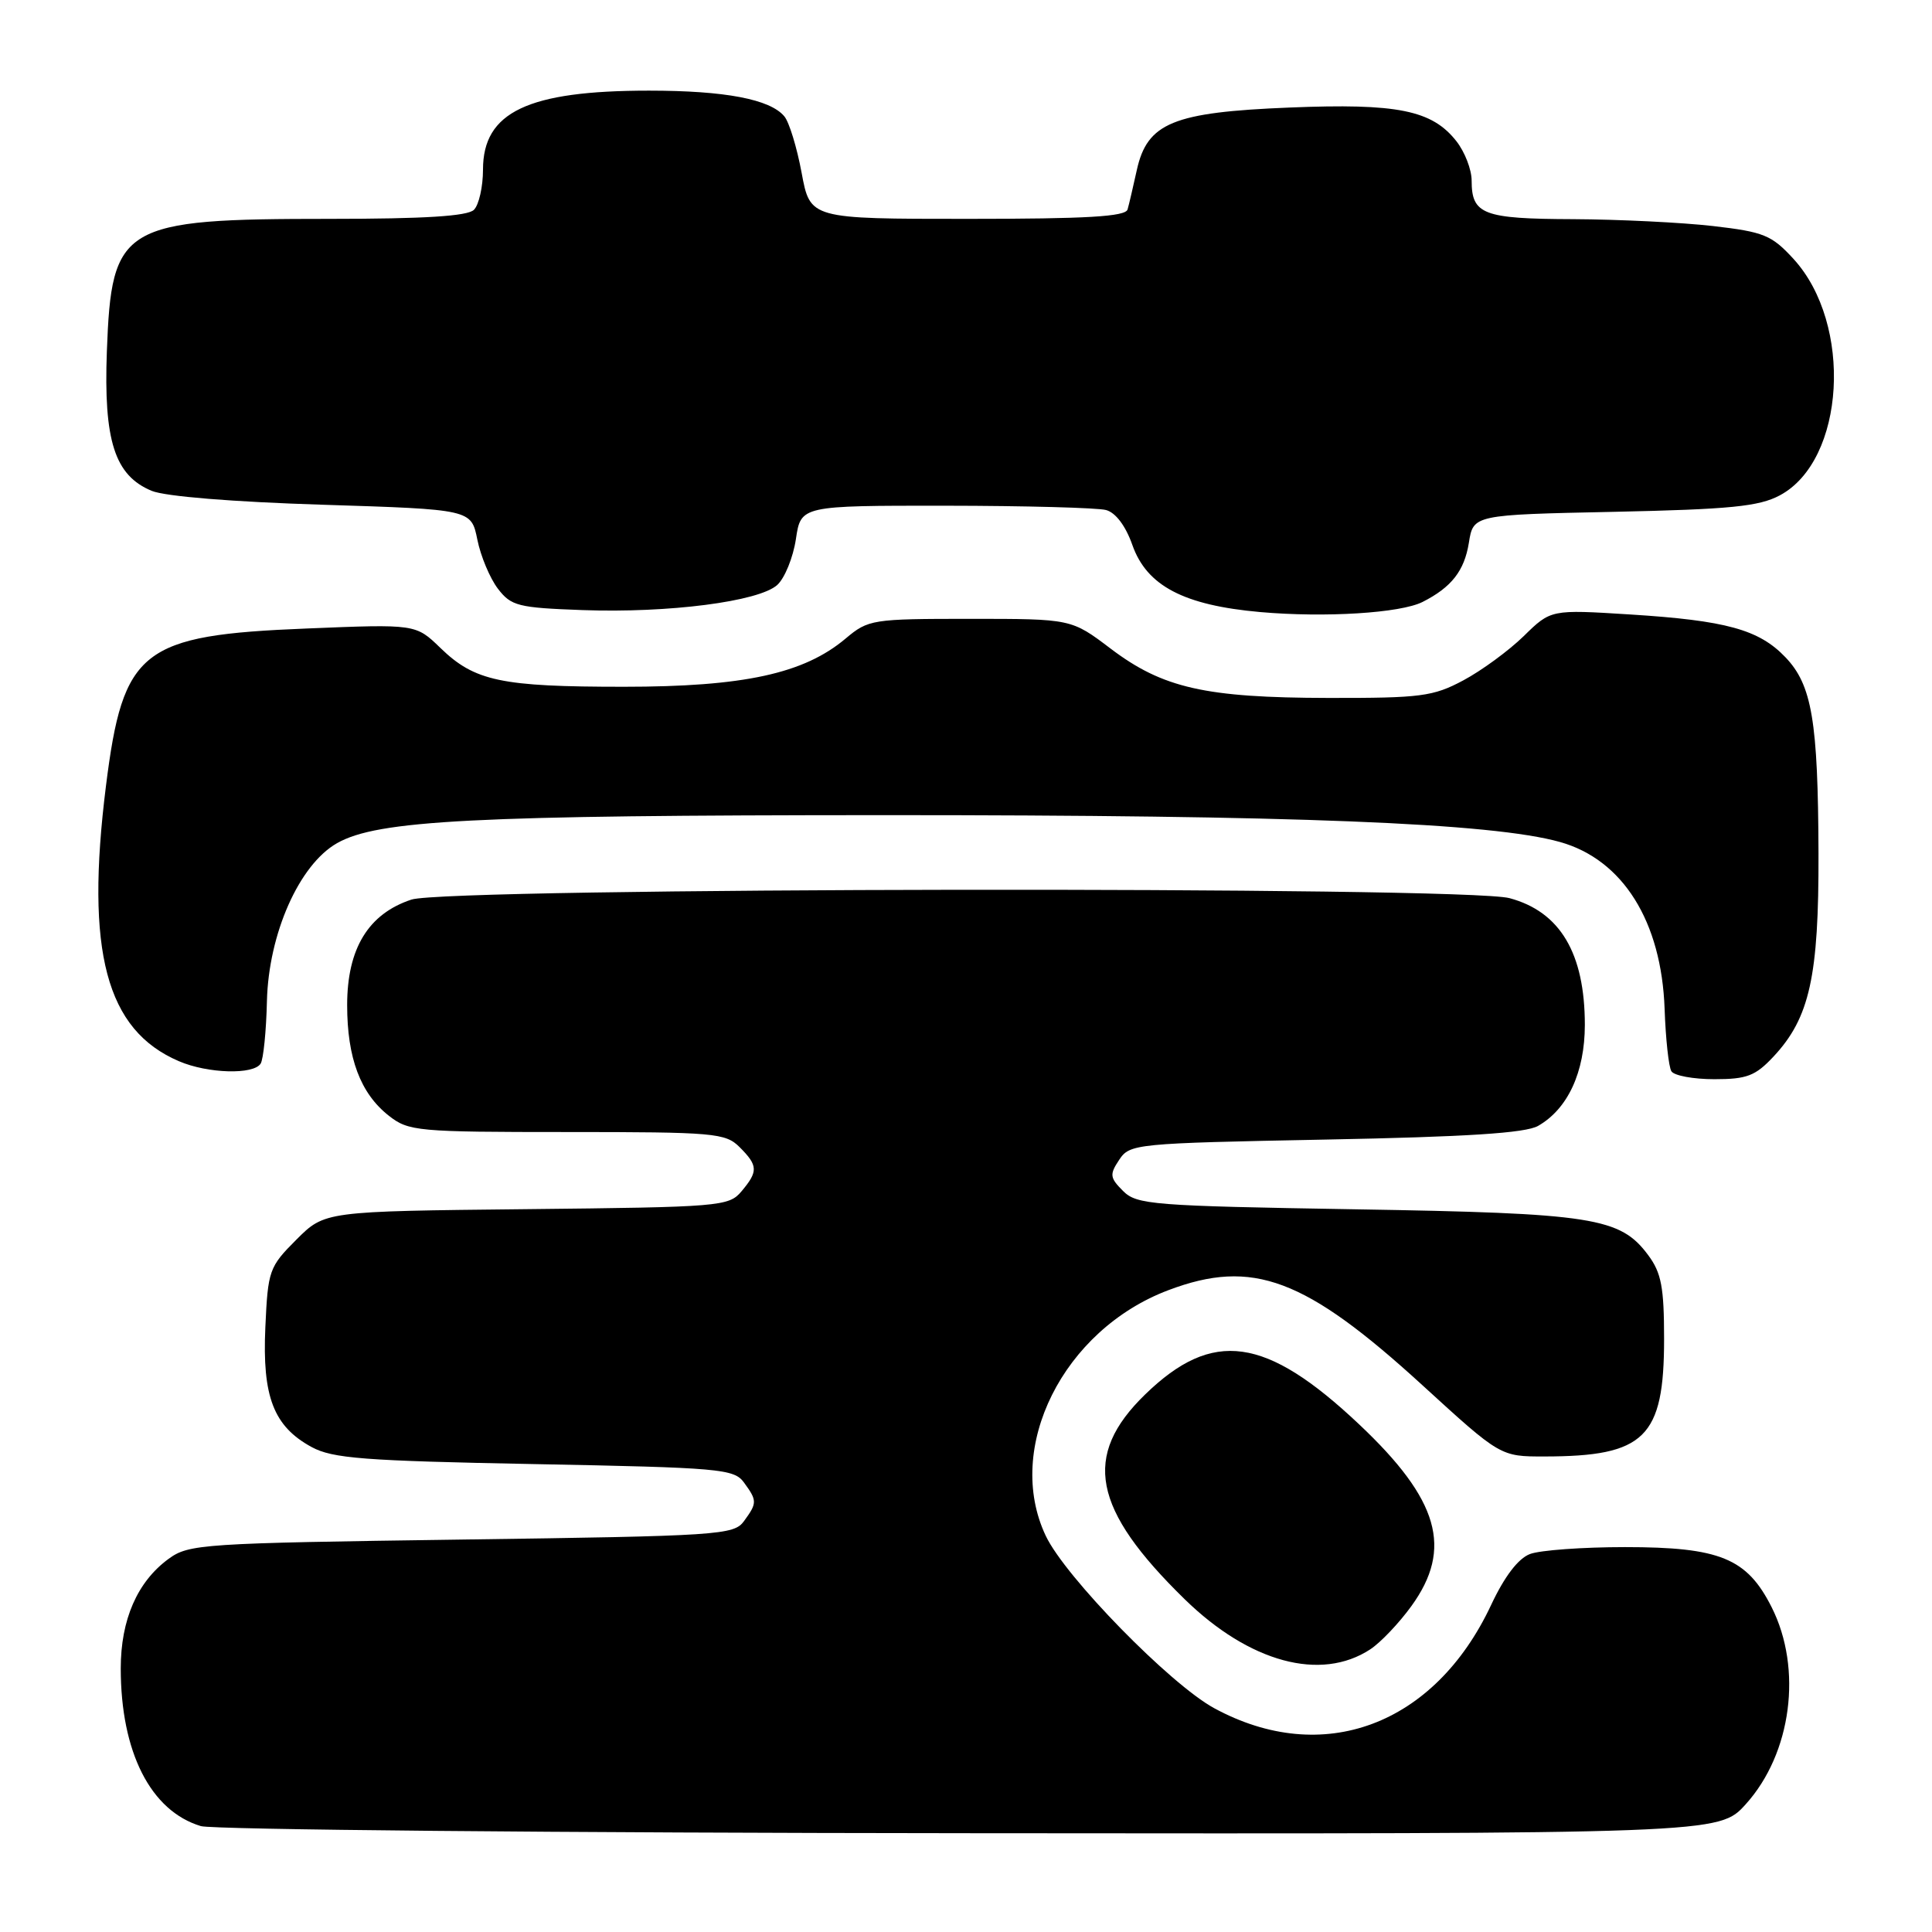 <?xml version="1.0" encoding="UTF-8" standalone="no"?>
<!DOCTYPE svg PUBLIC "-//W3C//DTD SVG 1.1//EN" "http://www.w3.org/Graphics/SVG/1.1/DTD/svg11.dtd" >
<svg xmlns="http://www.w3.org/2000/svg" xmlns:xlink="http://www.w3.org/1999/xlink" version="1.1" viewBox="0 0 256 256">
 <g >
 <path fill="currentColor"
d=" M 231.32 239.07 C 237.40 232.34 238.87 221.13 234.75 212.96 C 231.48 206.47 227.90 205.00 215.32 205.00 C 209.71 205.00 204.05 205.41 202.72 205.92 C 201.17 206.51 199.35 208.89 197.58 212.67 C 190.09 228.64 175.26 234.16 160.88 226.34 C 155.04 223.16 141.15 208.95 138.57 203.51 C 133.05 191.87 140.87 176.21 154.83 170.95 C 165.98 166.74 172.94 169.35 188.49 183.56 C 198.82 193.00 198.82 193.00 204.66 192.99 C 217.96 192.98 220.50 190.49 220.50 177.42 C 220.50 170.59 220.14 168.66 218.40 166.32 C 214.69 161.32 211.12 160.76 179.63 160.24 C 152.68 159.79 150.63 159.63 148.81 157.81 C 147.06 156.06 147.00 155.63 148.30 153.68 C 149.70 151.56 150.42 151.49 175.62 151.00 C 194.37 150.64 202.13 150.14 203.80 149.19 C 207.74 146.94 209.99 142.08 210.00 135.82 C 210.00 126.32 206.73 120.81 200.02 119.01 C 194.11 117.41 59.40 117.59 54.52 119.20 C 48.81 121.08 46.00 125.69 46.00 133.18 C 46.00 140.20 47.76 144.88 51.51 147.83 C 54.14 149.90 55.25 150.00 75.13 150.00 C 94.67 150.00 96.13 150.13 98.00 152.00 C 100.45 154.45 100.48 155.21 98.25 157.86 C 96.57 159.86 95.44 159.95 69.76 160.22 C 43.03 160.50 43.03 160.50 39.27 164.26 C 35.66 167.87 35.50 168.33 35.16 175.87 C 34.74 185.06 36.25 188.99 41.27 191.73 C 44.05 193.25 48.17 193.57 70.83 194.00 C 95.43 194.47 97.26 194.63 98.58 196.44 C 100.34 198.85 100.34 199.15 98.58 201.56 C 97.24 203.40 95.33 203.53 61.15 204.00 C 26.72 204.48 25.02 204.59 22.32 206.57 C 18.19 209.60 16.00 214.62 16.00 221.07 C 16.00 232.17 19.96 239.97 26.62 241.97 C 28.20 242.44 74.11 242.87 128.63 242.91 C 227.77 243.00 227.77 243.00 231.32 239.07 Z  M 181.56 218.55 C 182.92 217.66 185.38 215.08 187.02 212.81 C 192.54 205.19 190.68 198.72 180.10 188.74 C 167.72 177.06 160.69 176.08 151.74 184.77 C 143.37 192.90 144.74 199.96 156.98 211.91 C 165.57 220.29 175.01 222.84 181.56 218.55 Z  M 235.01 139.99 C 239.79 134.87 241.01 129.38 240.96 113.07 C 240.90 95.53 240.10 90.76 236.57 87.08 C 233.07 83.42 228.72 82.22 216.00 81.42 C 205.50 80.76 205.50 80.76 201.90 84.29 C 199.92 86.22 196.32 88.86 193.90 90.15 C 189.90 92.29 188.27 92.50 176.00 92.48 C 159.72 92.45 154.08 91.18 147.17 85.95 C 141.96 82.00 141.96 82.00 128.56 82.00 C 115.56 82.00 115.06 82.08 112.05 84.61 C 106.52 89.27 98.54 91.00 82.65 91.00 C 66.39 91.00 62.90 90.26 58.36 85.86 C 55.09 82.69 55.09 82.69 40.64 83.28 C 18.72 84.16 16.31 86.05 14.04 104.14 C 11.29 126.08 14.05 136.49 23.72 140.62 C 27.54 142.26 33.61 142.43 34.54 140.93 C 34.90 140.35 35.28 136.62 35.37 132.64 C 35.59 123.73 39.64 114.58 44.65 111.73 C 50.02 108.67 62.73 108.02 117.09 108.01 C 171.47 108.00 197.71 109.04 206.71 111.57 C 215.04 113.91 220.16 122.09 220.57 133.70 C 220.71 137.66 221.11 141.38 221.47 141.95 C 221.83 142.53 224.39 143.00 227.16 143.00 C 231.47 143.00 232.60 142.57 235.01 139.99 Z  M 188.50 79.76 C 192.33 77.82 194.03 75.64 194.63 71.94 C 195.22 68.21 195.22 68.21 213.86 67.82 C 229.28 67.49 233.08 67.11 235.83 65.64 C 244.51 61.01 245.56 42.95 237.65 34.31 C 234.75 31.15 233.73 30.73 226.97 29.95 C 222.86 29.48 214.53 29.07 208.45 29.04 C 196.52 29.00 195.00 28.42 195.00 23.93 C 195.00 22.47 194.09 20.12 192.98 18.71 C 189.75 14.59 185.16 13.67 170.87 14.25 C 155.43 14.87 152.01 16.28 150.63 22.55 C 150.15 24.72 149.61 27.06 149.41 27.75 C 149.15 28.70 144.04 29.00 128.21 29.00 C 107.35 29.00 107.35 29.00 106.22 22.90 C 105.60 19.55 104.57 16.18 103.93 15.42 C 102.05 13.15 96.08 12.01 86.00 12.01 C 69.95 12.01 64.00 14.84 64.00 22.47 C 64.00 24.74 63.46 27.14 62.80 27.80 C 61.96 28.64 56.28 29.00 43.67 29.00 C 16.12 29.00 14.78 29.80 14.16 46.55 C 13.72 58.41 15.20 63.01 20.10 65.04 C 21.89 65.78 30.89 66.51 42.75 66.88 C 62.44 67.50 62.44 67.50 63.25 71.50 C 63.69 73.70 64.92 76.62 65.97 78.00 C 67.73 80.30 68.64 80.53 77.19 80.84 C 88.59 81.25 100.56 79.71 102.99 77.51 C 103.98 76.61 105.09 73.88 105.46 71.44 C 106.12 67.00 106.12 67.00 125.31 67.01 C 135.87 67.02 145.42 67.28 146.55 67.58 C 147.83 67.92 149.16 69.69 150.05 72.23 C 151.96 77.63 156.86 80.20 166.97 81.10 C 175.59 81.86 185.57 81.24 188.50 79.76 Z "/>
</g>
</svg>